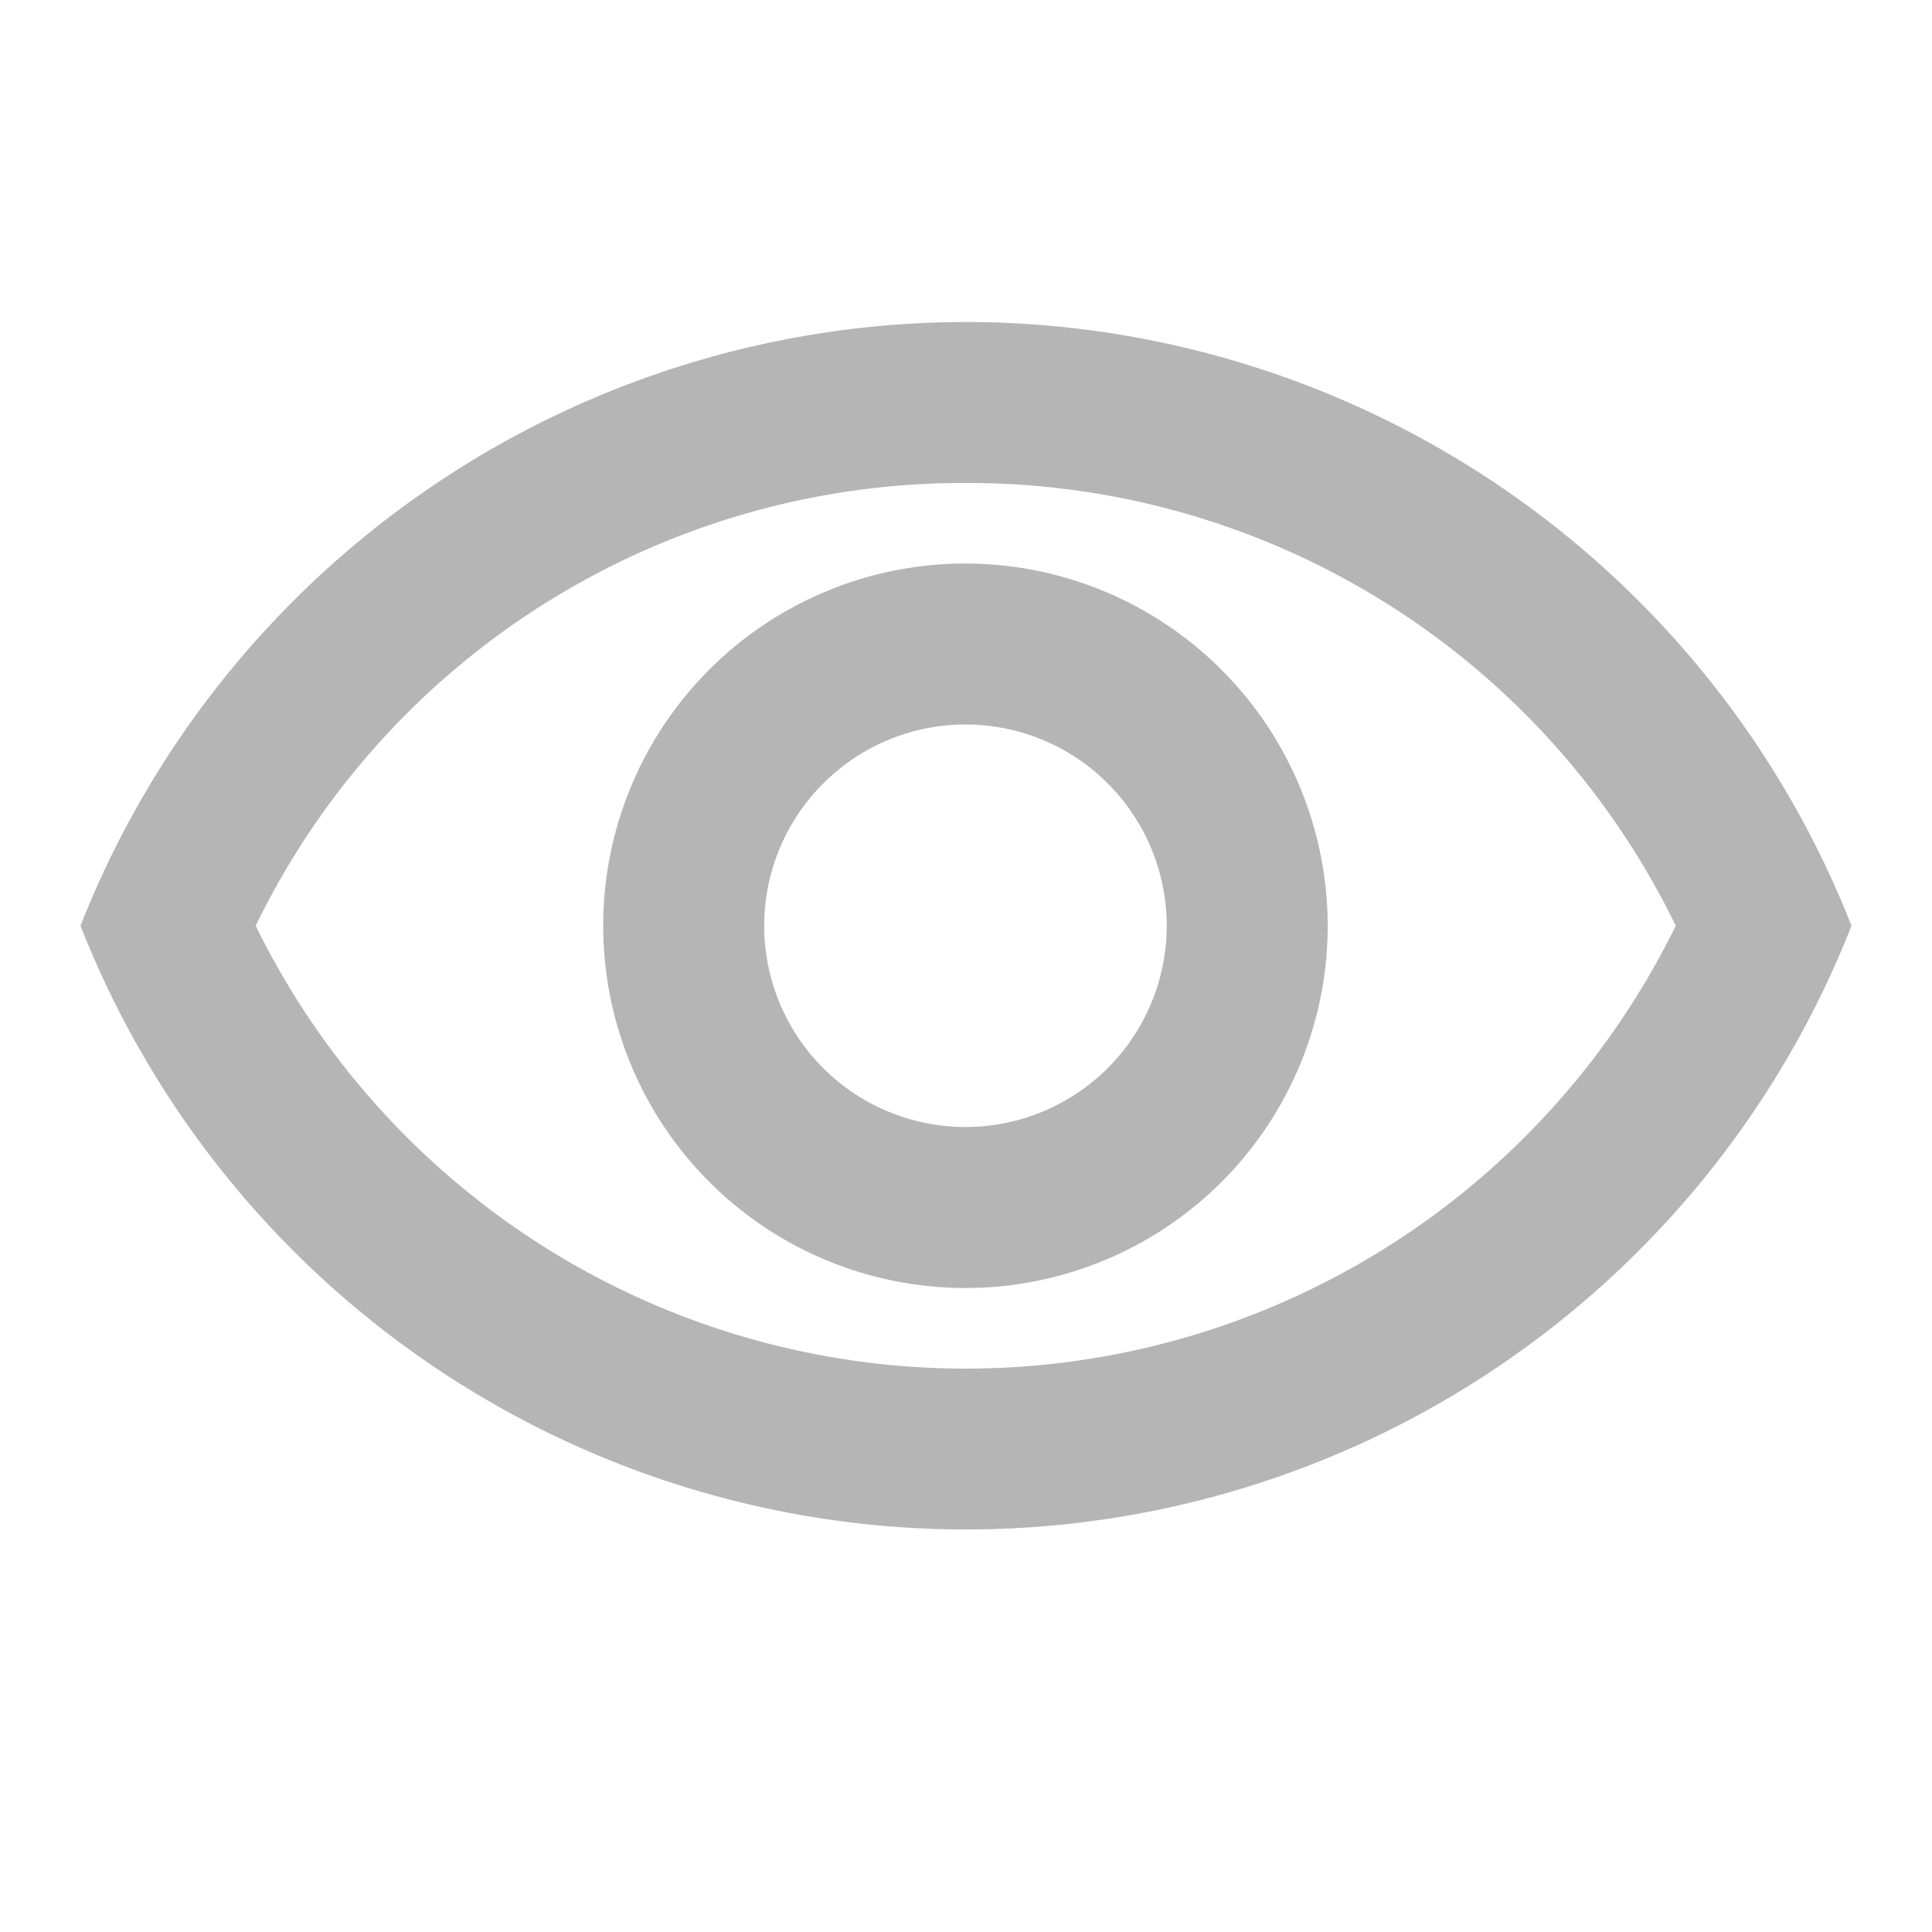 <svg xmlns="http://www.w3.org/2000/svg" width="21.504" height="21.504" viewBox="0 0 21.504 21.504"><defs><style>.a{fill:none;}.b{fill:#b5b5b5;}</style></defs><path class="a" d="M0,0H21.5V21.5H0Z"/><path class="b" d="M10.856,5.792a8.754,8.754,0,0,1,7.9,4.928,8.8,8.8,0,0,1-15.806,0,8.754,8.754,0,0,1,7.9-4.928m0-1.792A10.6,10.6,0,0,0,1,10.72a10.588,10.588,0,0,0,19.712,0A10.6,10.6,0,0,0,10.856,4Zm0,4.48a2.24,2.24,0,1,1-2.24,2.24,2.241,2.241,0,0,1,2.24-2.24m0-1.792a4.032,4.032,0,1,0,4.032,4.032A4.038,4.038,0,0,0,10.856,6.688Z" transform="translate(-0.104 -0.416)"/></svg>